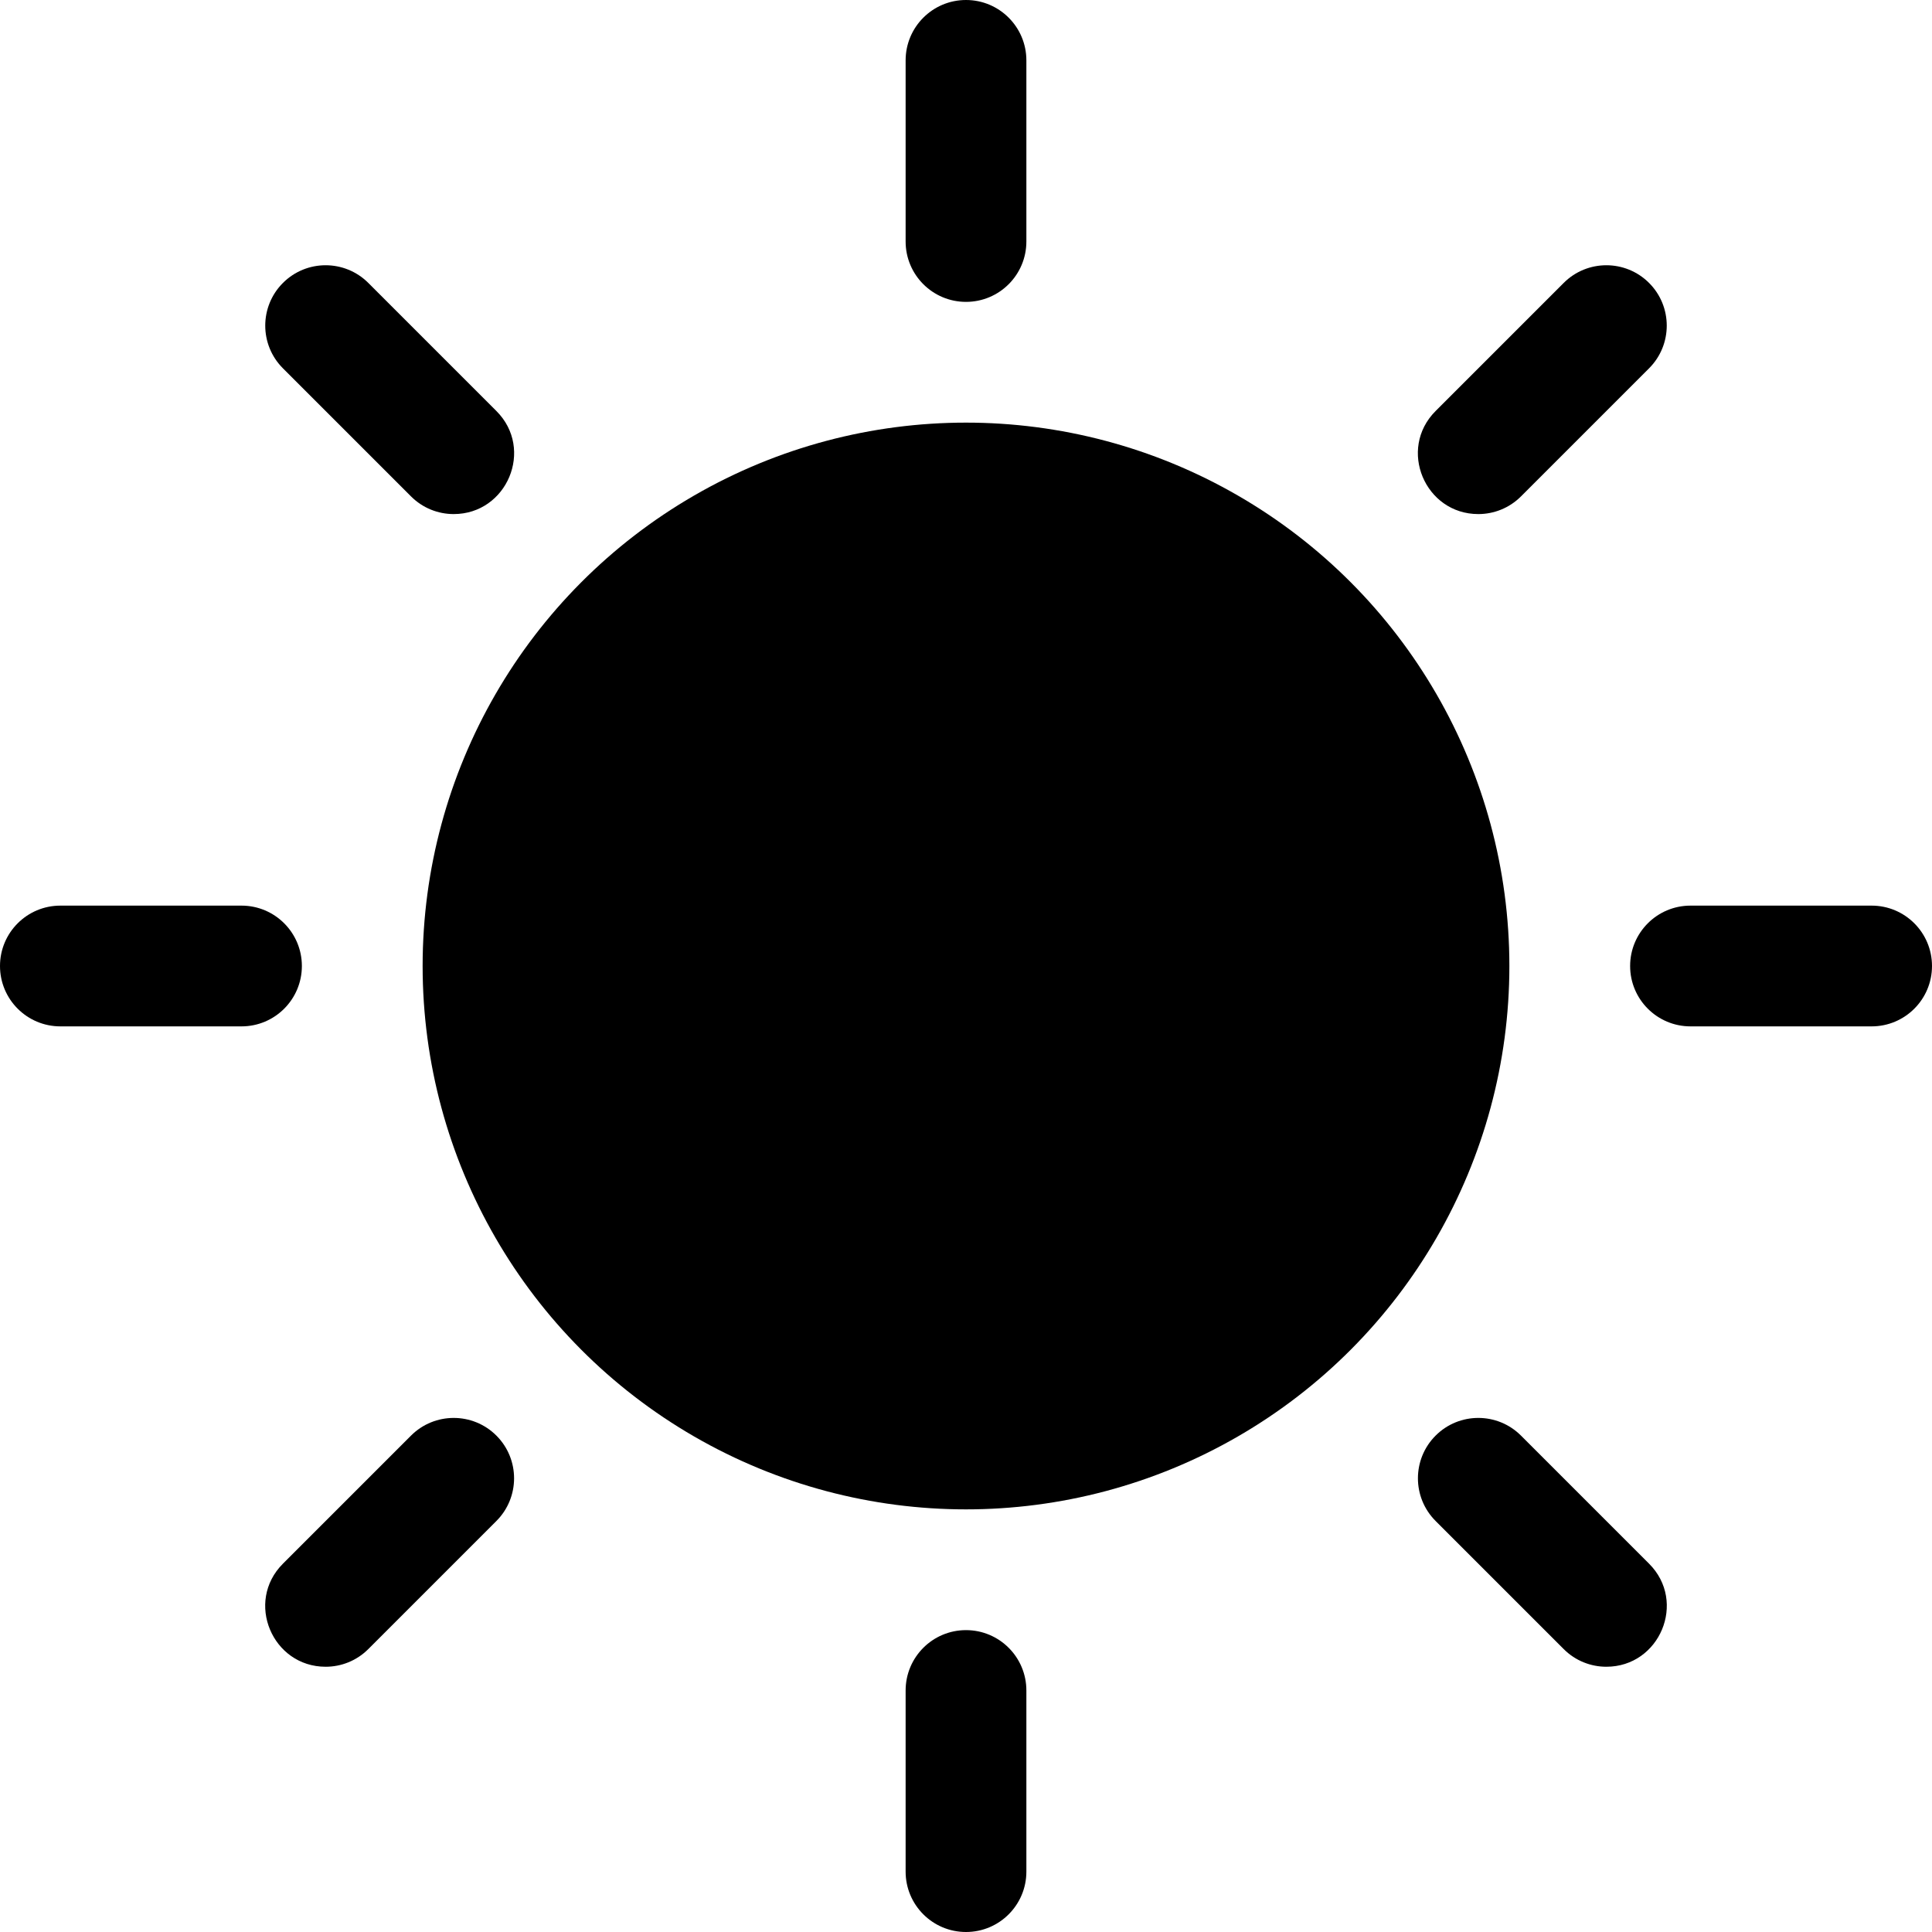 <svg id="Layer_1" enable-background="new 0 0 512 512" viewBox="0 0 512 512" xmlns="http://www.w3.org/2000/svg"><g><circle cx="256" cy="256" r="144"/><path d="m256 80c-8.837 0-16-7.164-16-16v-48c0-8.836 7.163-16 16-16s16 7.164 16 16v48c0 8.836-7.163 16-16 16z"/><path d="m256 512c-8.837 0-16-7.164-16-16v-48c0-8.836 7.163-16 16-16s16 7.164 16 16v48c0 8.836-7.163 16-16 16z"/><path d="m496 272h-48c-8.837 0-16-7.164-16-16s7.163-16 16-16h48c8.837 0 16 7.164 16 16s-7.163 16-16 16z"/><path d="m64 272h-48c-8.837 0-16-7.164-16-16s7.163-16 16-16h48c8.837 0 16 7.164 16 16s-7.163 16-16 16z"/><path d="m391.765 136.235c-14.126 0-21.422-17.206-11.313-27.314l33.941-33.941c6.249-6.248 16.38-6.249 22.627 0 6.249 6.248 6.249 16.379 0 22.627l-33.941 33.941c-3.125 3.125-7.22 4.687-11.314 4.687z"/><path d="m86.294 441.706c-14.126 0-21.422-17.206-11.313-27.314l33.941-33.941c6.25-6.248 16.381-6.248 22.627 0 6.249 6.248 6.249 16.379 0 22.627l-33.942 33.942c-3.124 3.123-7.218 4.686-11.313 4.686z"/><path d="m425.706 441.706c-4.095 0-8.189-1.562-11.313-4.686l-33.941-33.941c-6.249-6.249-6.249-16.379 0-22.627 6.248-6.249 16.379-6.249 22.627 0l33.941 33.941c10.108 10.106 2.812 27.313-11.314 27.313z"/><path d="m120.235 136.235c-4.095 0-8.189-1.562-11.313-4.686l-33.942-33.941c-6.249-6.249-6.249-16.379 0-22.627 6.248-6.249 16.379-6.249 22.627 0l33.941 33.941c10.109 10.107 2.813 27.313-11.313 27.313z"/></g></svg>